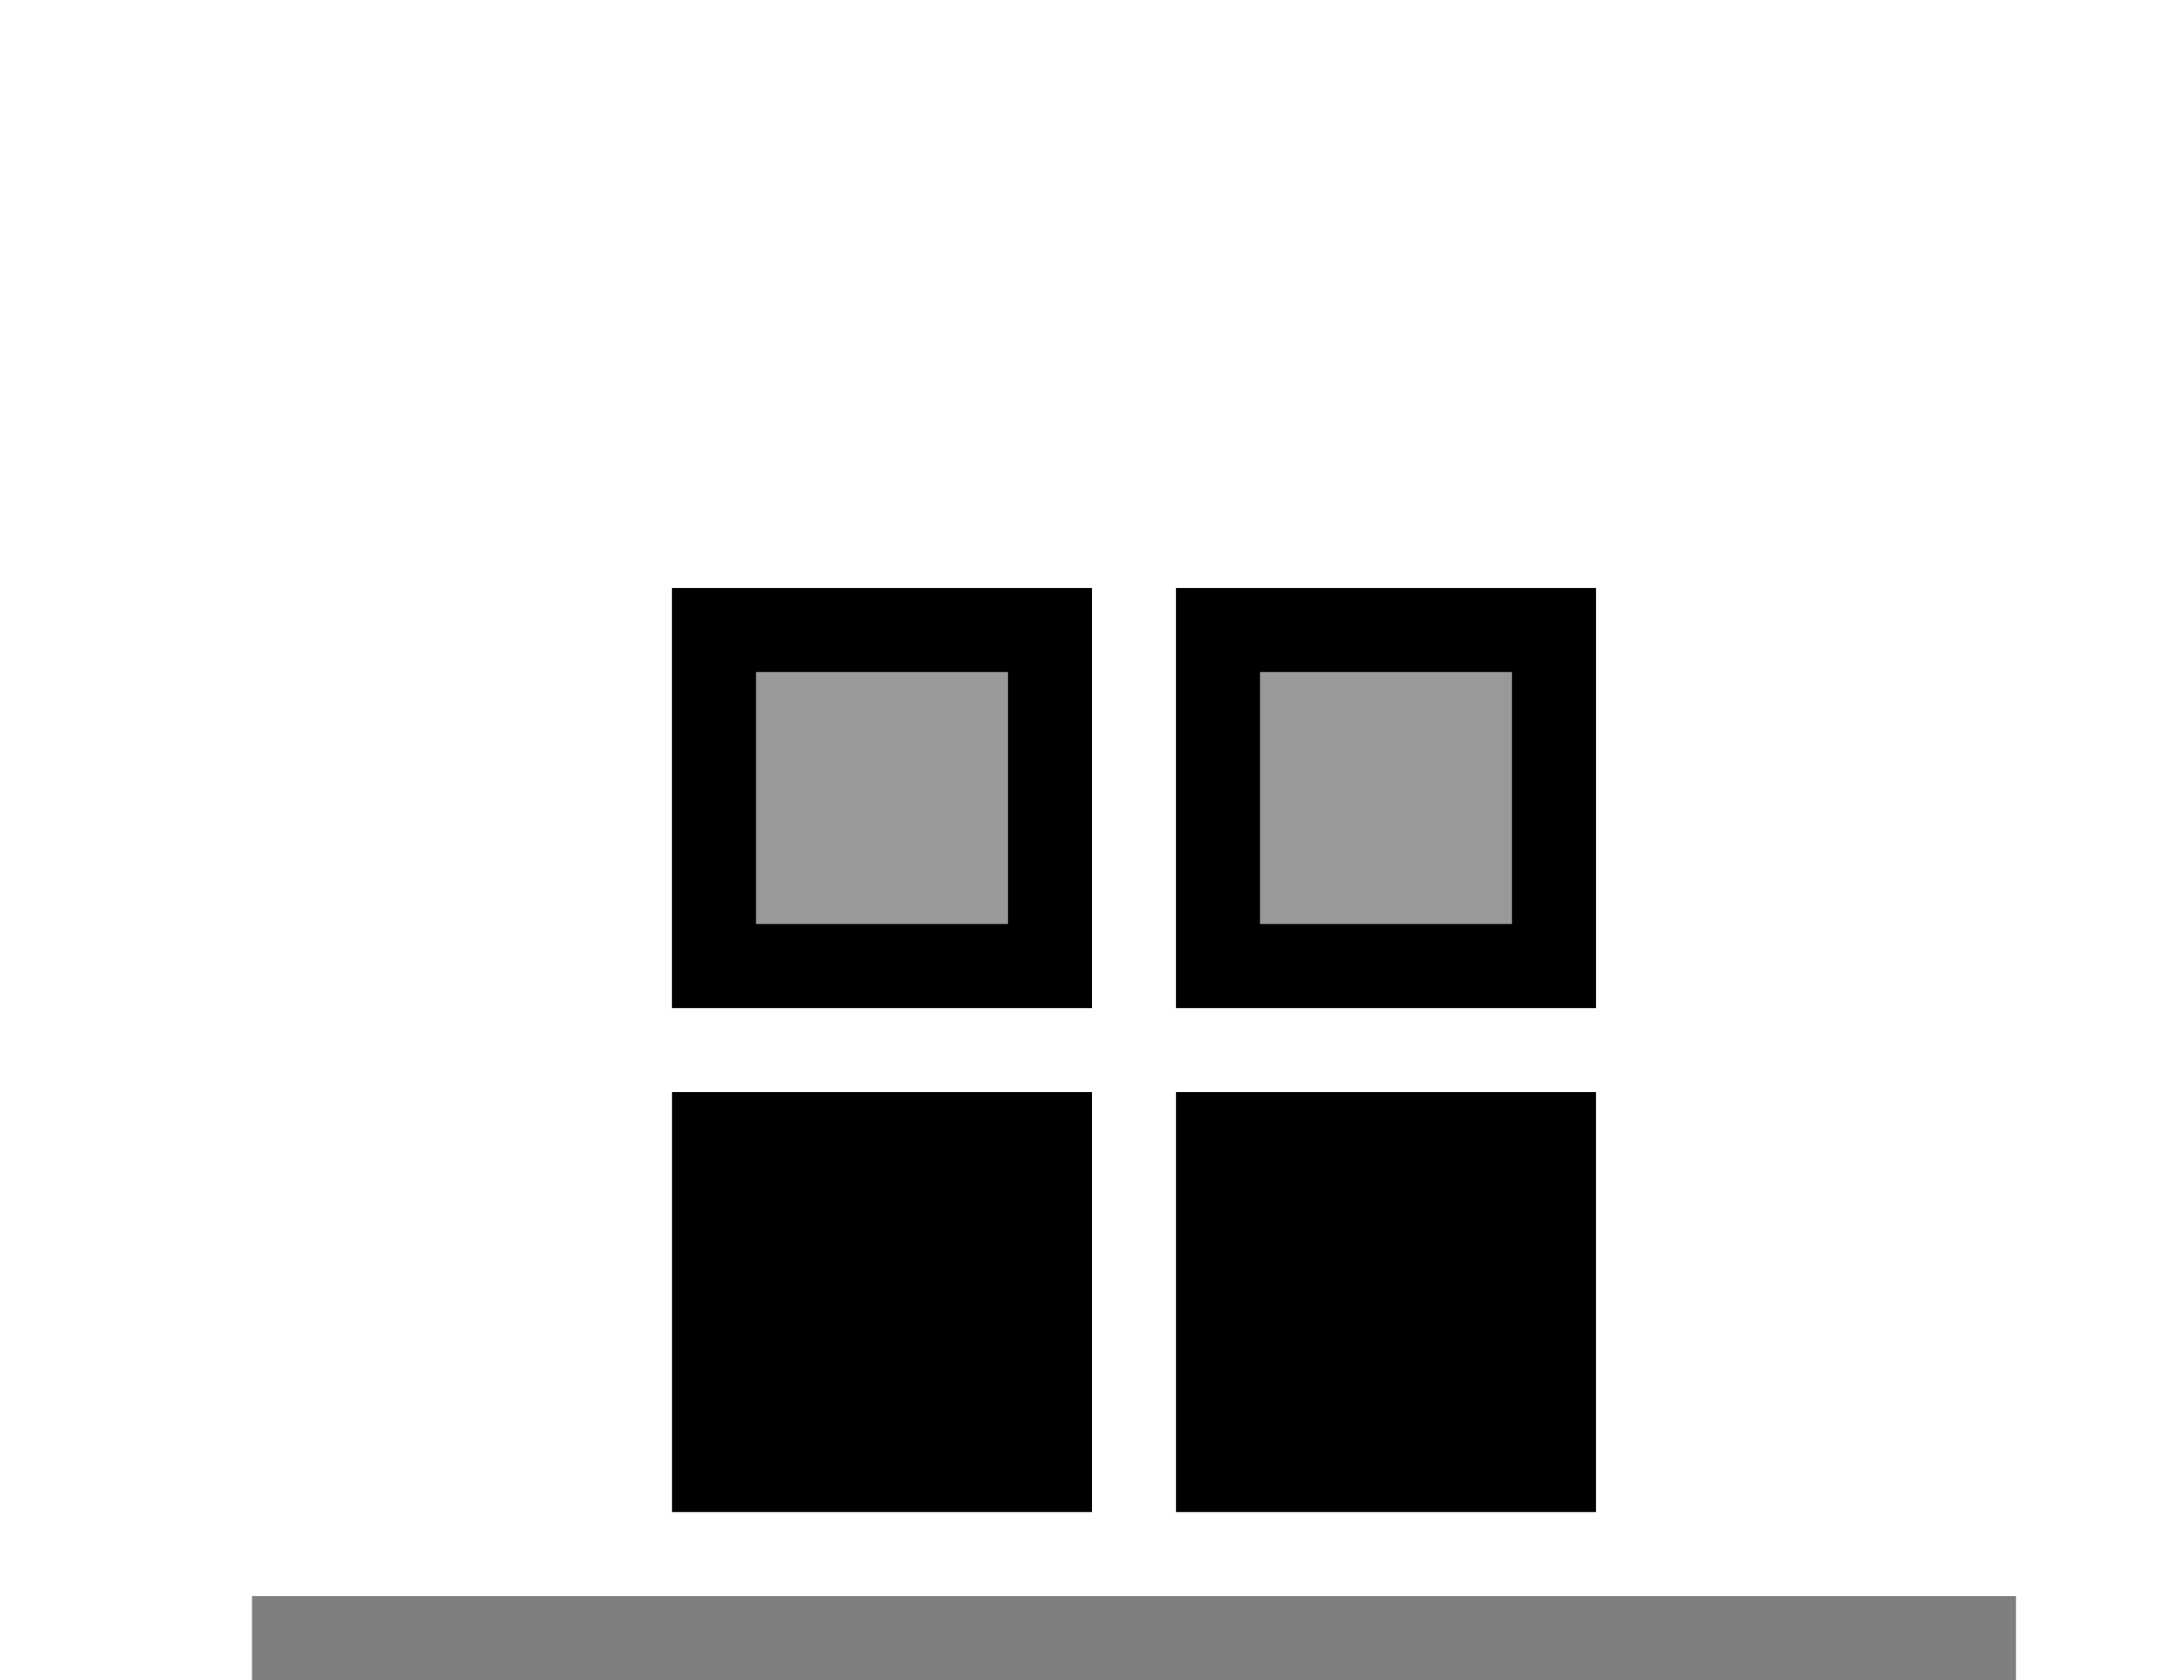 <svg viewBox="0 0 26 20" xmlns="http://www.w3.org/2000/svg">
  <g fill="currentColor" fill-rule="evenodd">
    <path opacity=".5" d="M3 19h21v1H3z"/>
    <path opacity=".4" d="M8 7h5v5H8zm6 0h5v5h-5z"/>
    <path d="M8 7h5v5H8V7zm1 1h3v3H9V8zm5-1h5v5h-5V7zm1 1h3v3h-3V8z"/>
    <path d="M14 13h5v5h-5zm-6 0h5v5H8z"/>
  </g>
</svg>
